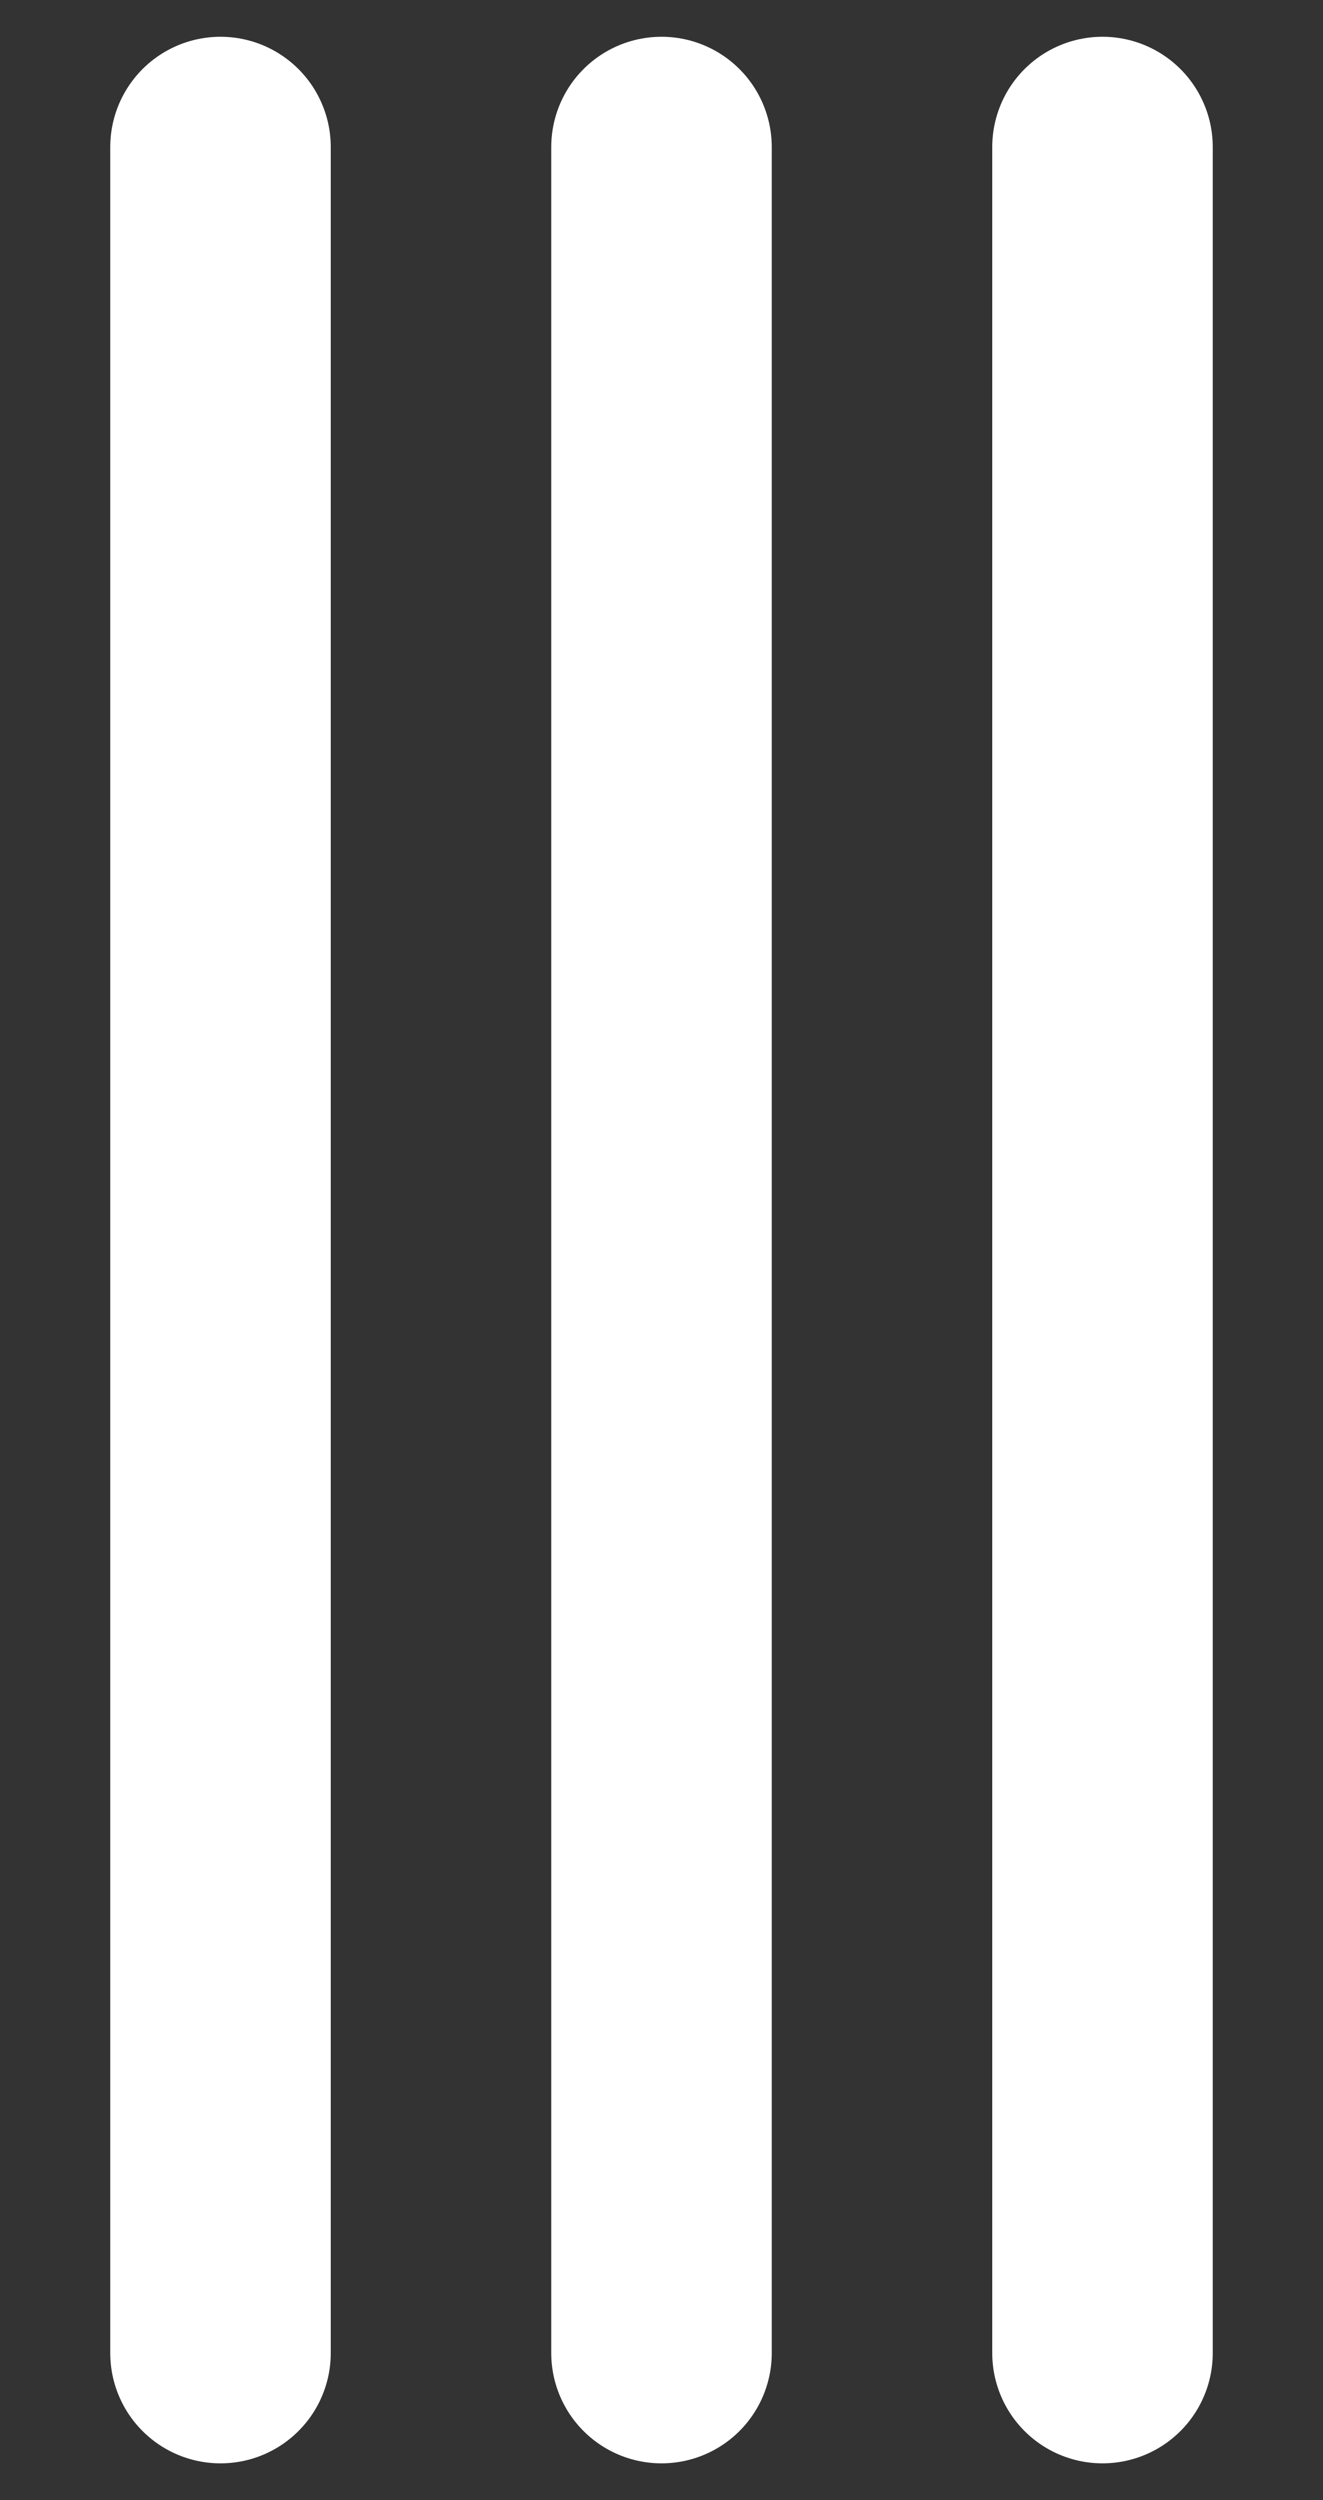 <svg xmlns="http://www.w3.org/2000/svg" width="9" height="17" viewBox="0 0 9 17"><rect x="0" y="0" width="9" height="17" fill="#333333" stroke="none"/><path d="M7.5 16V1m-6 15V1m3 15V1" fill="none" fill-rule="evenodd" stroke="#FFF" stroke-linecap="round" stroke-linejoin="round" stroke-width="1.5"/></svg>